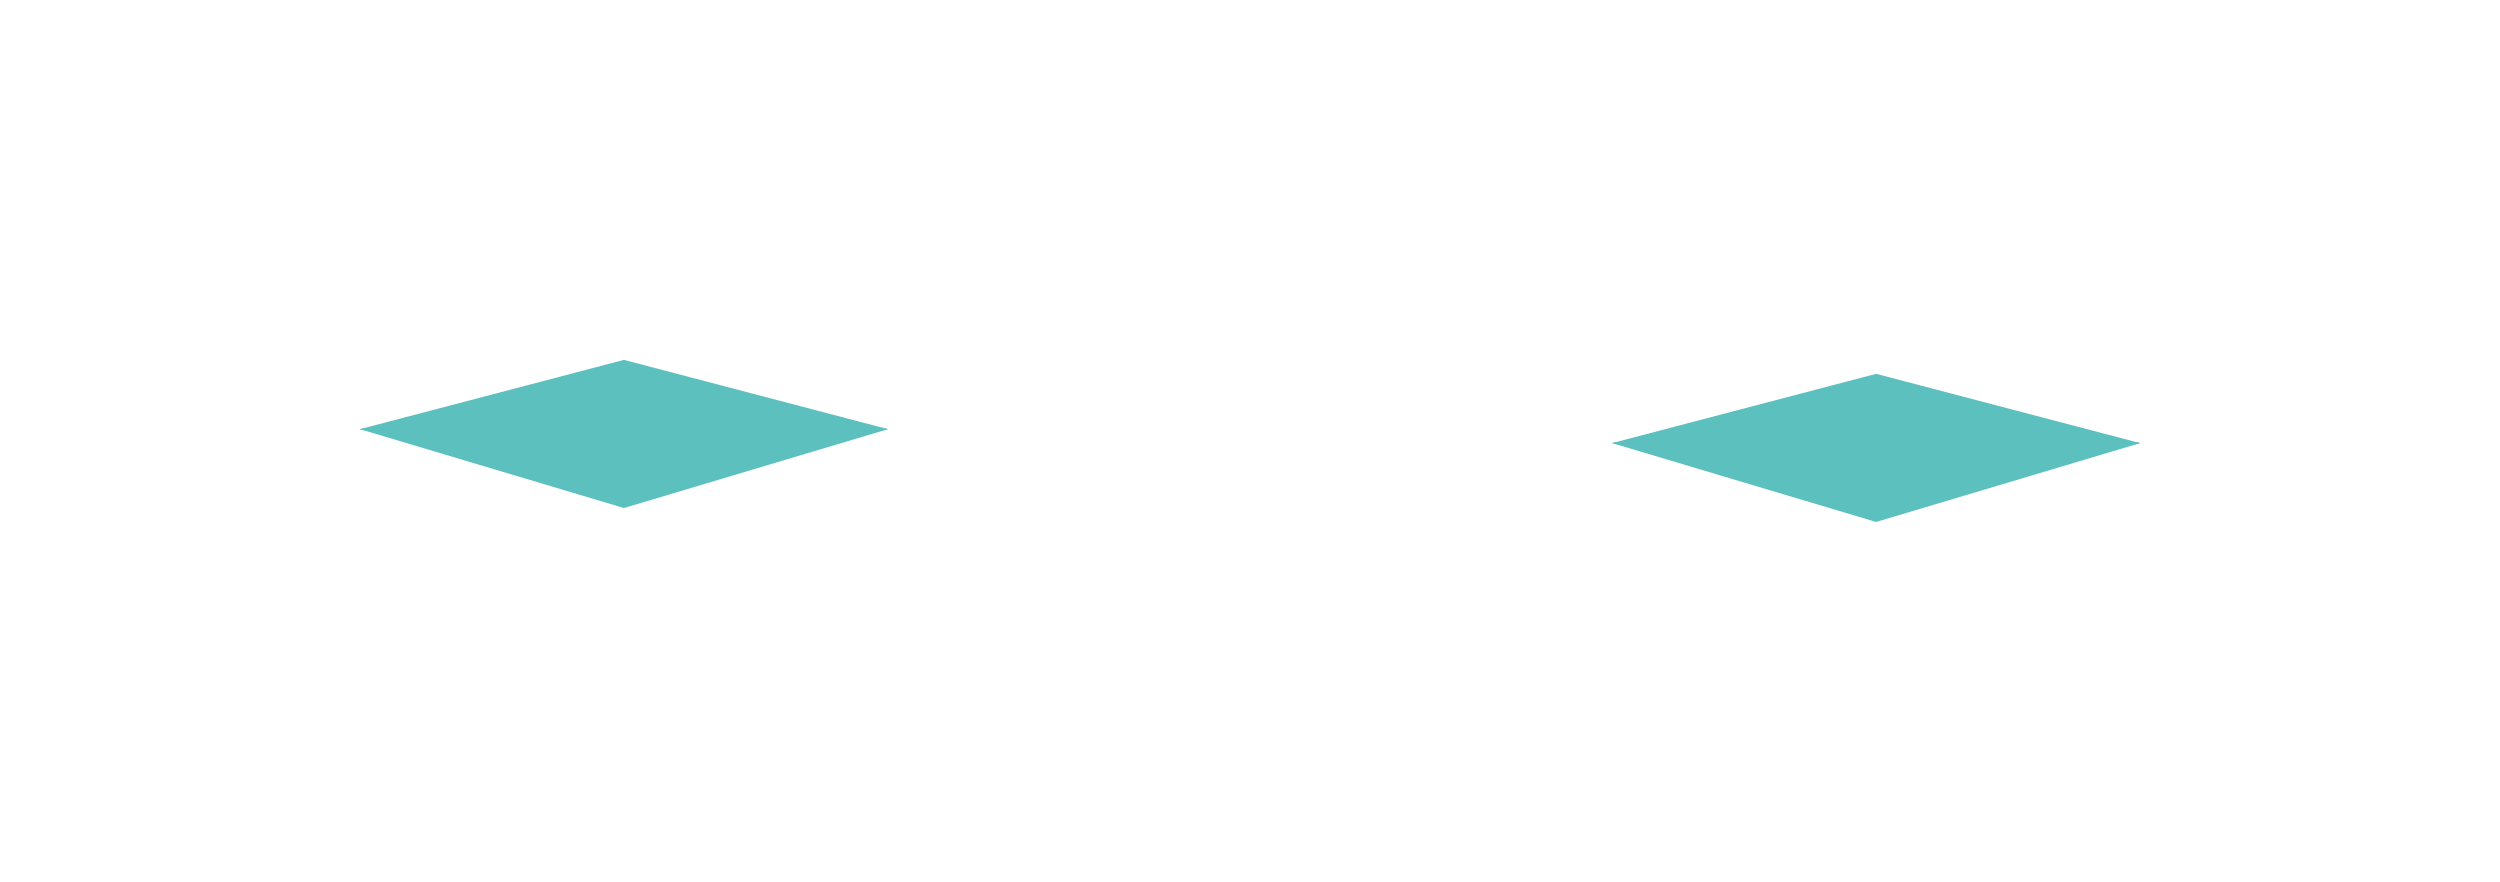<svg width="2869" height="1012" viewBox="0 0 2869 1012" fill="none" xmlns="http://www.w3.org/2000/svg">
<g filter="url(#filter0_f_8_1146)">
<path d="M2153 429L2456 508.5L2153 599L1850 508.5L2153 429Z" fill="#5BC0BE"/>
<g filter="url(#filter1_d_8_1146)">
<path d="M2153 453L2456 508.65L2153 572L1850 508.65L2153 453Z" fill="#5BC0BE"/>
</g>
<g filter="url(#filter2_d_8_1146)">
<path d="M2153 485L2456 507.915L2153 534L1850 507.915L2153 485Z" fill="#5BC0BE"/>
</g>
</g>
<g filter="url(#filter3_f_8_1146)">
<path d="M716 413L1019 492.5L716 583L413 492.5L716 413Z" fill="#5BC0BE"/>
<g filter="url(#filter4_d_8_1146)">
<path d="M716 437L1019 492.65L716 556L413 492.65L716 437Z" fill="#5BC0BE"/>
</g>
<g filter="url(#filter5_d_8_1146)">
<path d="M716 469L1019 491.915L716 518L413 491.915L716 469Z" fill="#5BC0BE"/>
</g>
</g>
<defs>
<filter id="filter0_f_8_1146" x="1437.7" y="16.7" width="1430.6" height="994.6" filterUnits="userSpaceOnUse" color-interpolation-filters="sRGB">
<feFlood flood-opacity="0" result="BackgroundImageFix"/>
<feBlend mode="normal" in="SourceGraphic" in2="BackgroundImageFix" result="shape"/>
<feGaussianBlur stdDeviation="206.15" result="effect1_foregroundBlur_8_1146"/>
</filter>
<filter id="filter1_d_8_1146" x="1822.9" y="425.9" width="660.2" height="173.2" filterUnits="userSpaceOnUse" color-interpolation-filters="sRGB">
<feFlood flood-opacity="0" result="BackgroundImageFix"/>
<feColorMatrix in="SourceAlpha" type="matrix" values="0 0 0 0 0 0 0 0 0 0 0 0 0 0 0 0 0 0 127 0" result="hardAlpha"/>
<feOffset/>
<feGaussianBlur stdDeviation="13.55"/>
<feComposite in2="hardAlpha" operator="out"/>
<feColorMatrix type="matrix" values="0 0 0 0 0 0 0 0 0 0 0 0 0 0 0 0 0 0 0.25 0"/>
<feBlend mode="normal" in2="BackgroundImageFix" result="effect1_dropShadow_8_1146"/>
<feBlend mode="normal" in="SourceGraphic" in2="effect1_dropShadow_8_1146" result="shape"/>
</filter>
<filter id="filter2_d_8_1146" x="1768.6" y="403.6" width="768.8" height="211.8" filterUnits="userSpaceOnUse" color-interpolation-filters="sRGB">
<feFlood flood-opacity="0" result="BackgroundImageFix"/>
<feColorMatrix in="SourceAlpha" type="matrix" values="0 0 0 0 0 0 0 0 0 0 0 0 0 0 0 0 0 0 127 0" result="hardAlpha"/>
<feOffset/>
<feGaussianBlur stdDeviation="40.7"/>
<feComposite in2="hardAlpha" operator="out"/>
<feColorMatrix type="matrix" values="0 0 0 0 0 0 0 0 0 0 0 0 0 0 0 0 0 0 0.25 0"/>
<feBlend mode="normal" in2="BackgroundImageFix" result="effect1_dropShadow_8_1146"/>
<feBlend mode="normal" in="SourceGraphic" in2="effect1_dropShadow_8_1146" result="shape"/>
</filter>
<filter id="filter3_f_8_1146" x="0.7" y="0.7" width="1430.6" height="994.6" filterUnits="userSpaceOnUse" color-interpolation-filters="sRGB">
<feFlood flood-opacity="0" result="BackgroundImageFix"/>
<feBlend mode="normal" in="SourceGraphic" in2="BackgroundImageFix" result="shape"/>
<feGaussianBlur stdDeviation="206.15" result="effect1_foregroundBlur_8_1146"/>
</filter>
<filter id="filter4_d_8_1146" x="385.9" y="409.9" width="660.2" height="173.2" filterUnits="userSpaceOnUse" color-interpolation-filters="sRGB">
<feFlood flood-opacity="0" result="BackgroundImageFix"/>
<feColorMatrix in="SourceAlpha" type="matrix" values="0 0 0 0 0 0 0 0 0 0 0 0 0 0 0 0 0 0 127 0" result="hardAlpha"/>
<feOffset/>
<feGaussianBlur stdDeviation="13.55"/>
<feComposite in2="hardAlpha" operator="out"/>
<feColorMatrix type="matrix" values="0 0 0 0 0 0 0 0 0 0 0 0 0 0 0 0 0 0 0.25 0"/>
<feBlend mode="normal" in2="BackgroundImageFix" result="effect1_dropShadow_8_1146"/>
<feBlend mode="normal" in="SourceGraphic" in2="effect1_dropShadow_8_1146" result="shape"/>
</filter>
<filter id="filter5_d_8_1146" x="331.6" y="387.6" width="768.8" height="211.8" filterUnits="userSpaceOnUse" color-interpolation-filters="sRGB">
<feFlood flood-opacity="0" result="BackgroundImageFix"/>
<feColorMatrix in="SourceAlpha" type="matrix" values="0 0 0 0 0 0 0 0 0 0 0 0 0 0 0 0 0 0 127 0" result="hardAlpha"/>
<feOffset/>
<feGaussianBlur stdDeviation="40.7"/>
<feComposite in2="hardAlpha" operator="out"/>
<feColorMatrix type="matrix" values="0 0 0 0 0 0 0 0 0 0 0 0 0 0 0 0 0 0 0.25 0"/>
<feBlend mode="normal" in2="BackgroundImageFix" result="effect1_dropShadow_8_1146"/>
<feBlend mode="normal" in="SourceGraphic" in2="effect1_dropShadow_8_1146" result="shape"/>
</filter>
</defs>
</svg>
